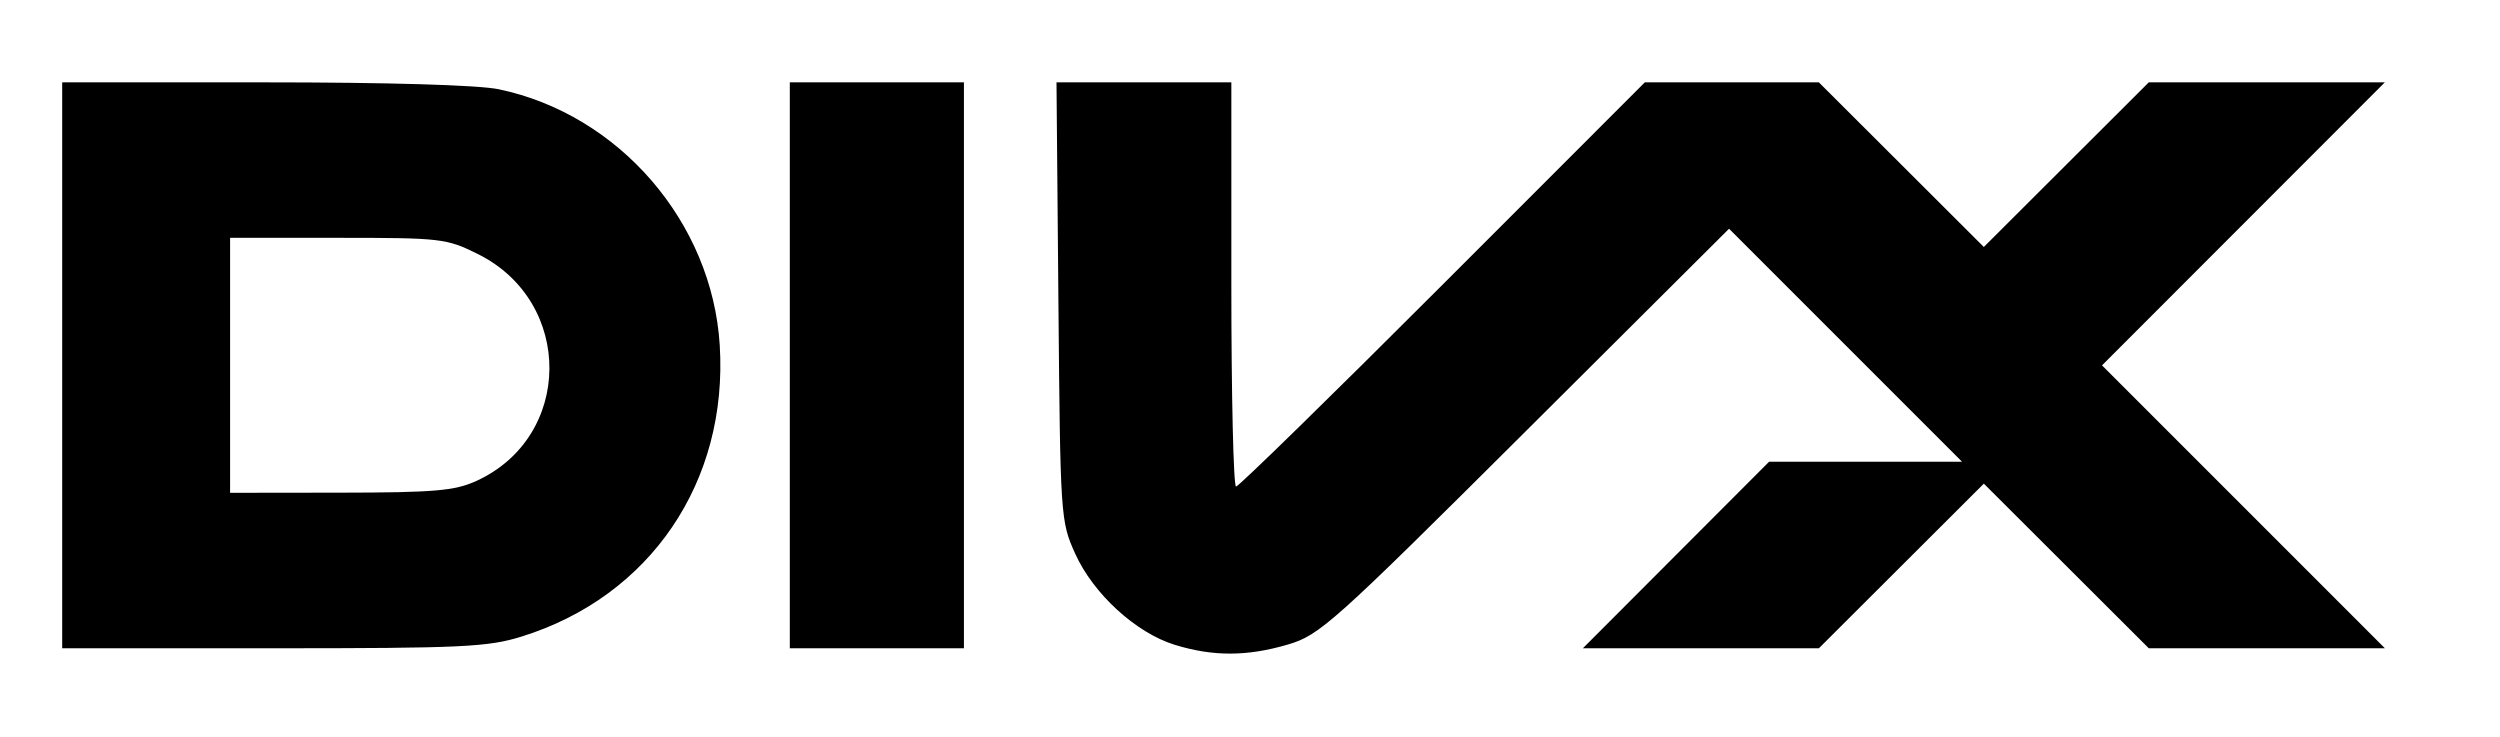 <?xml version="1.0" encoding="UTF-8" standalone="no"?>
<svg xmlns="http://www.w3.org/2000/svg"
     width="380"
     height="112"
     viewBox="-10 -10 402 112"
     id="svg2"
     version="1.1">

    <g id="layer1"
       transform="translate(-275.789,-249.125)">

        <path d="m 454.699,339.572 c -6.256,-1.927 -13.094,-8.185 -16.02,-14.659 -2.352,-5.205 -2.394,-5.839 -2.698,-40.538 l -0.308,-35.25 h 14.058 14.058 v 32.5 c 0,17.875 0.34,32.5 0.756,32.5 0.416,0 15.376,-14.625 33.244,-32.5 l 32.488,-32.5 h 13.992 13.992 l 13.263,13.236 13.263,13.236 13.263,-13.236 13.263,-13.236 h 18.978 18.978 l -22.739,22.755 -22.739,22.755 22.745,22.745 22.745,22.745 H 630.3 611.316 l -13.263,-13.236 -13.263,-13.236 -13.263,13.236 -13.263,13.236 H 539.289 520.314 l 14.975,-15 14.975,-15 h 15.509 15.509 l -18.731,-18.731 -18.731,-18.731 -32.765,32.636 c -31.029,30.906 -33.053,32.72 -38.197,34.231 -6.547,1.923 -12.011,1.936 -18.159,0.042 z M 275.789,294.625 v -45.5 h 32.451 c 19.921,0 34.497,0.428 37.75,1.11 19.348,4.051 34.304,21.366 35.533,41.139 1.367,21.99 -11.166,40.426 -31.859,46.867 -5.428,1.689 -9.558,1.884 -39.964,1.884 h -33.911 z m 66.571,18.607 c 15.562,-7.068 15.741,-28.79 0.3,-36.484 -5.07,-2.527 -5.898,-2.623 -22.567,-2.623 h -17.304 v 20.5 20.5 l 17.75,-0.022 c 15.101,-0.019 18.358,-0.298 21.821,-1.871 z m 50.429,-18.607 v -45.5 h 14 14 v 45.5 45.5 h -14 -14 z"
              id="path2944"/>
    </g>
</svg>
